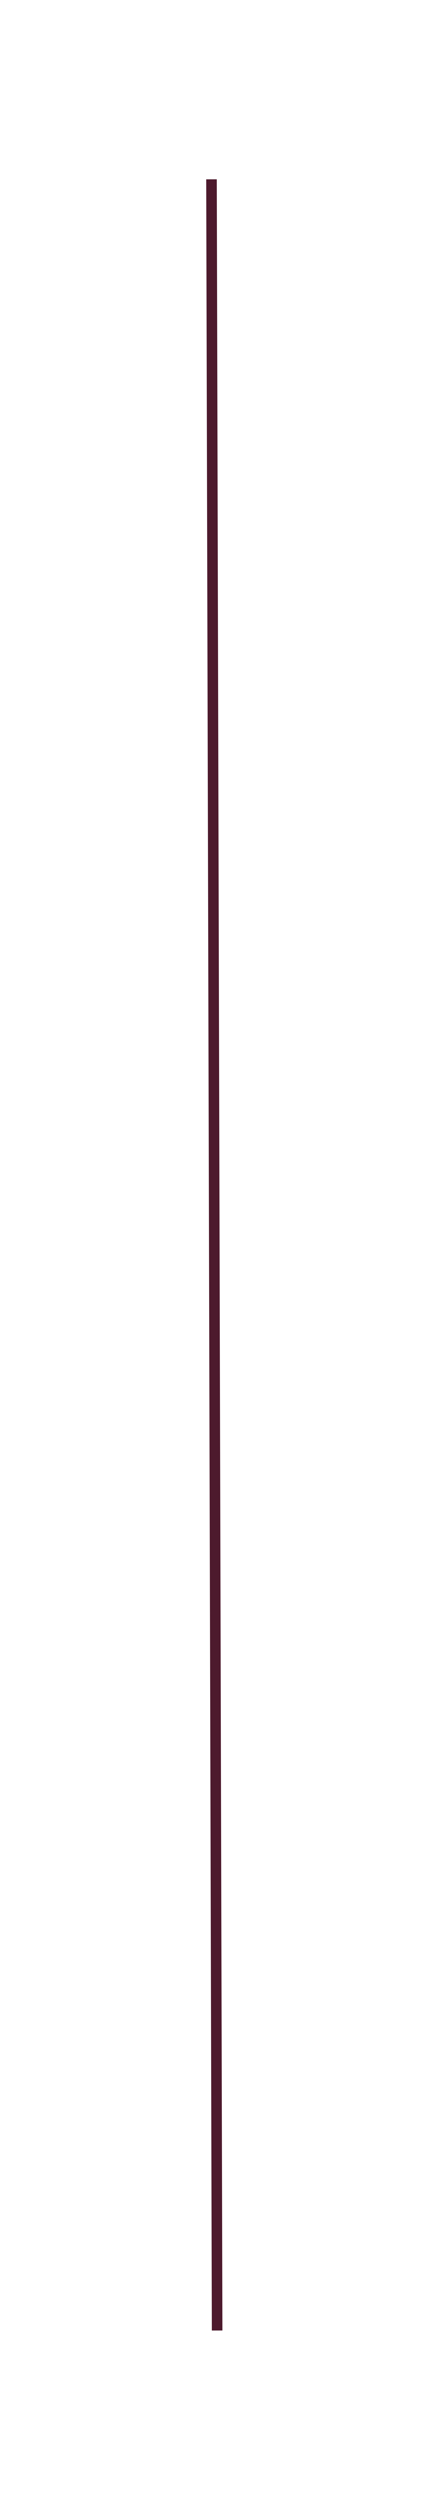 <svg width="10" height="59" viewBox="0 0 10 59" fill="none" xmlns="http://www.w3.org/2000/svg">
<g filter="url(#filter0_d_46_1270)">
<path d="M5.133 51L5 0.232" stroke="#4D1A2D" stroke-width="0.25"/>
</g>
<defs>
<filter id="filter0_d_46_1270" x="0.875" y="0.231" width="8.383" height="58.769" filterUnits="userSpaceOnUse" color-interpolation-filters="sRGB">
<feFlood flood-opacity="0" result="BackgroundImageFix"/>
<feColorMatrix in="SourceAlpha" type="matrix" values="0 0 0 0 0 0 0 0 0 0 0 0 0 0 0 0 0 0 127 0" result="hardAlpha"/>
<feOffset dy="4"/>
<feGaussianBlur stdDeviation="2"/>
<feComposite in2="hardAlpha" operator="out"/>
<feColorMatrix type="matrix" values="0 0 0 0 0 0 0 0 0 0 0 0 0 0 0 0 0 0 0.25 0"/>
<feBlend mode="normal" in2="BackgroundImageFix" result="effect1_dropShadow_46_1270"/>
<feBlend mode="normal" in="SourceGraphic" in2="effect1_dropShadow_46_1270" result="shape"/>
</filter>
</defs>
</svg>
